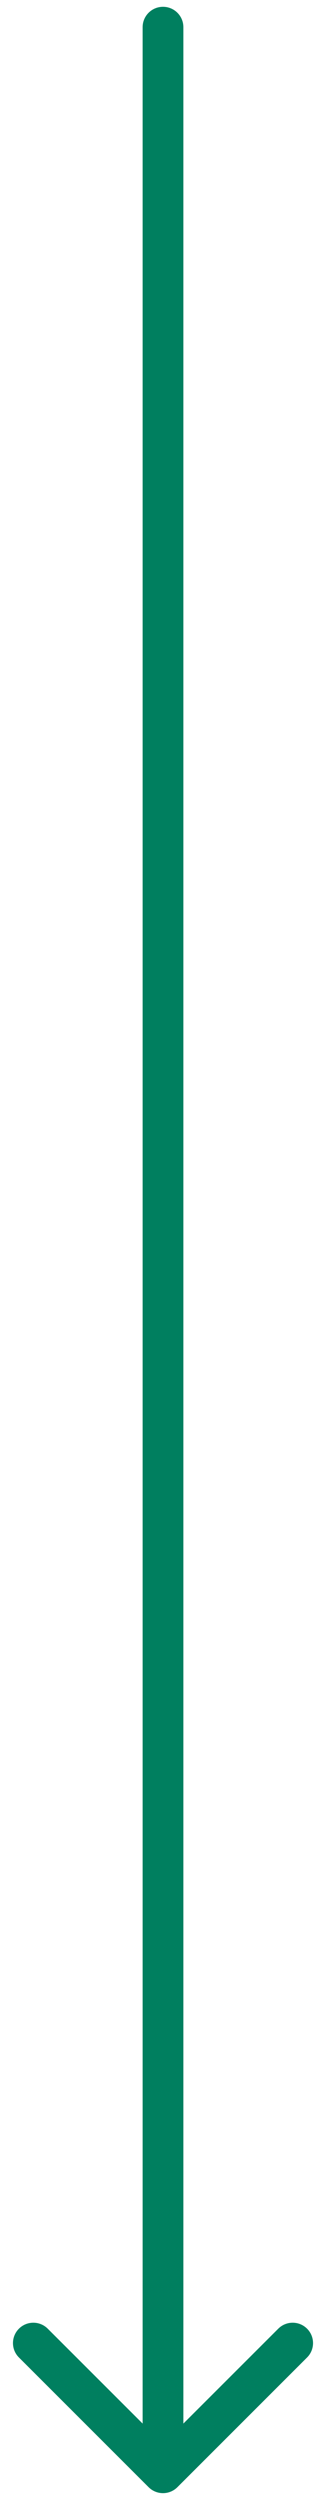 <svg width="12" height="92" viewBox="0 0 12 92" fill="none" xmlns="http://www.w3.org/2000/svg">
<path d="M6.75 1C6.75 0.586 6.414 0.25 6 0.25C5.586 0.25 5.25 0.586 5.25 1L6.75 1ZM5.47 91.53C5.763 91.823 6.237 91.823 6.53 91.53L11.303 86.757C11.596 86.465 11.596 85.99 11.303 85.697C11.01 85.404 10.536 85.404 10.243 85.697L6 89.939L1.757 85.697C1.464 85.404 0.99 85.404 0.697 85.697C0.404 85.99 0.404 86.465 0.697 86.757L5.47 91.53ZM5.25 1L5.25 91L6.75 91L6.75 1L5.25 1Z" fill="#007F5F"/>
</svg>
